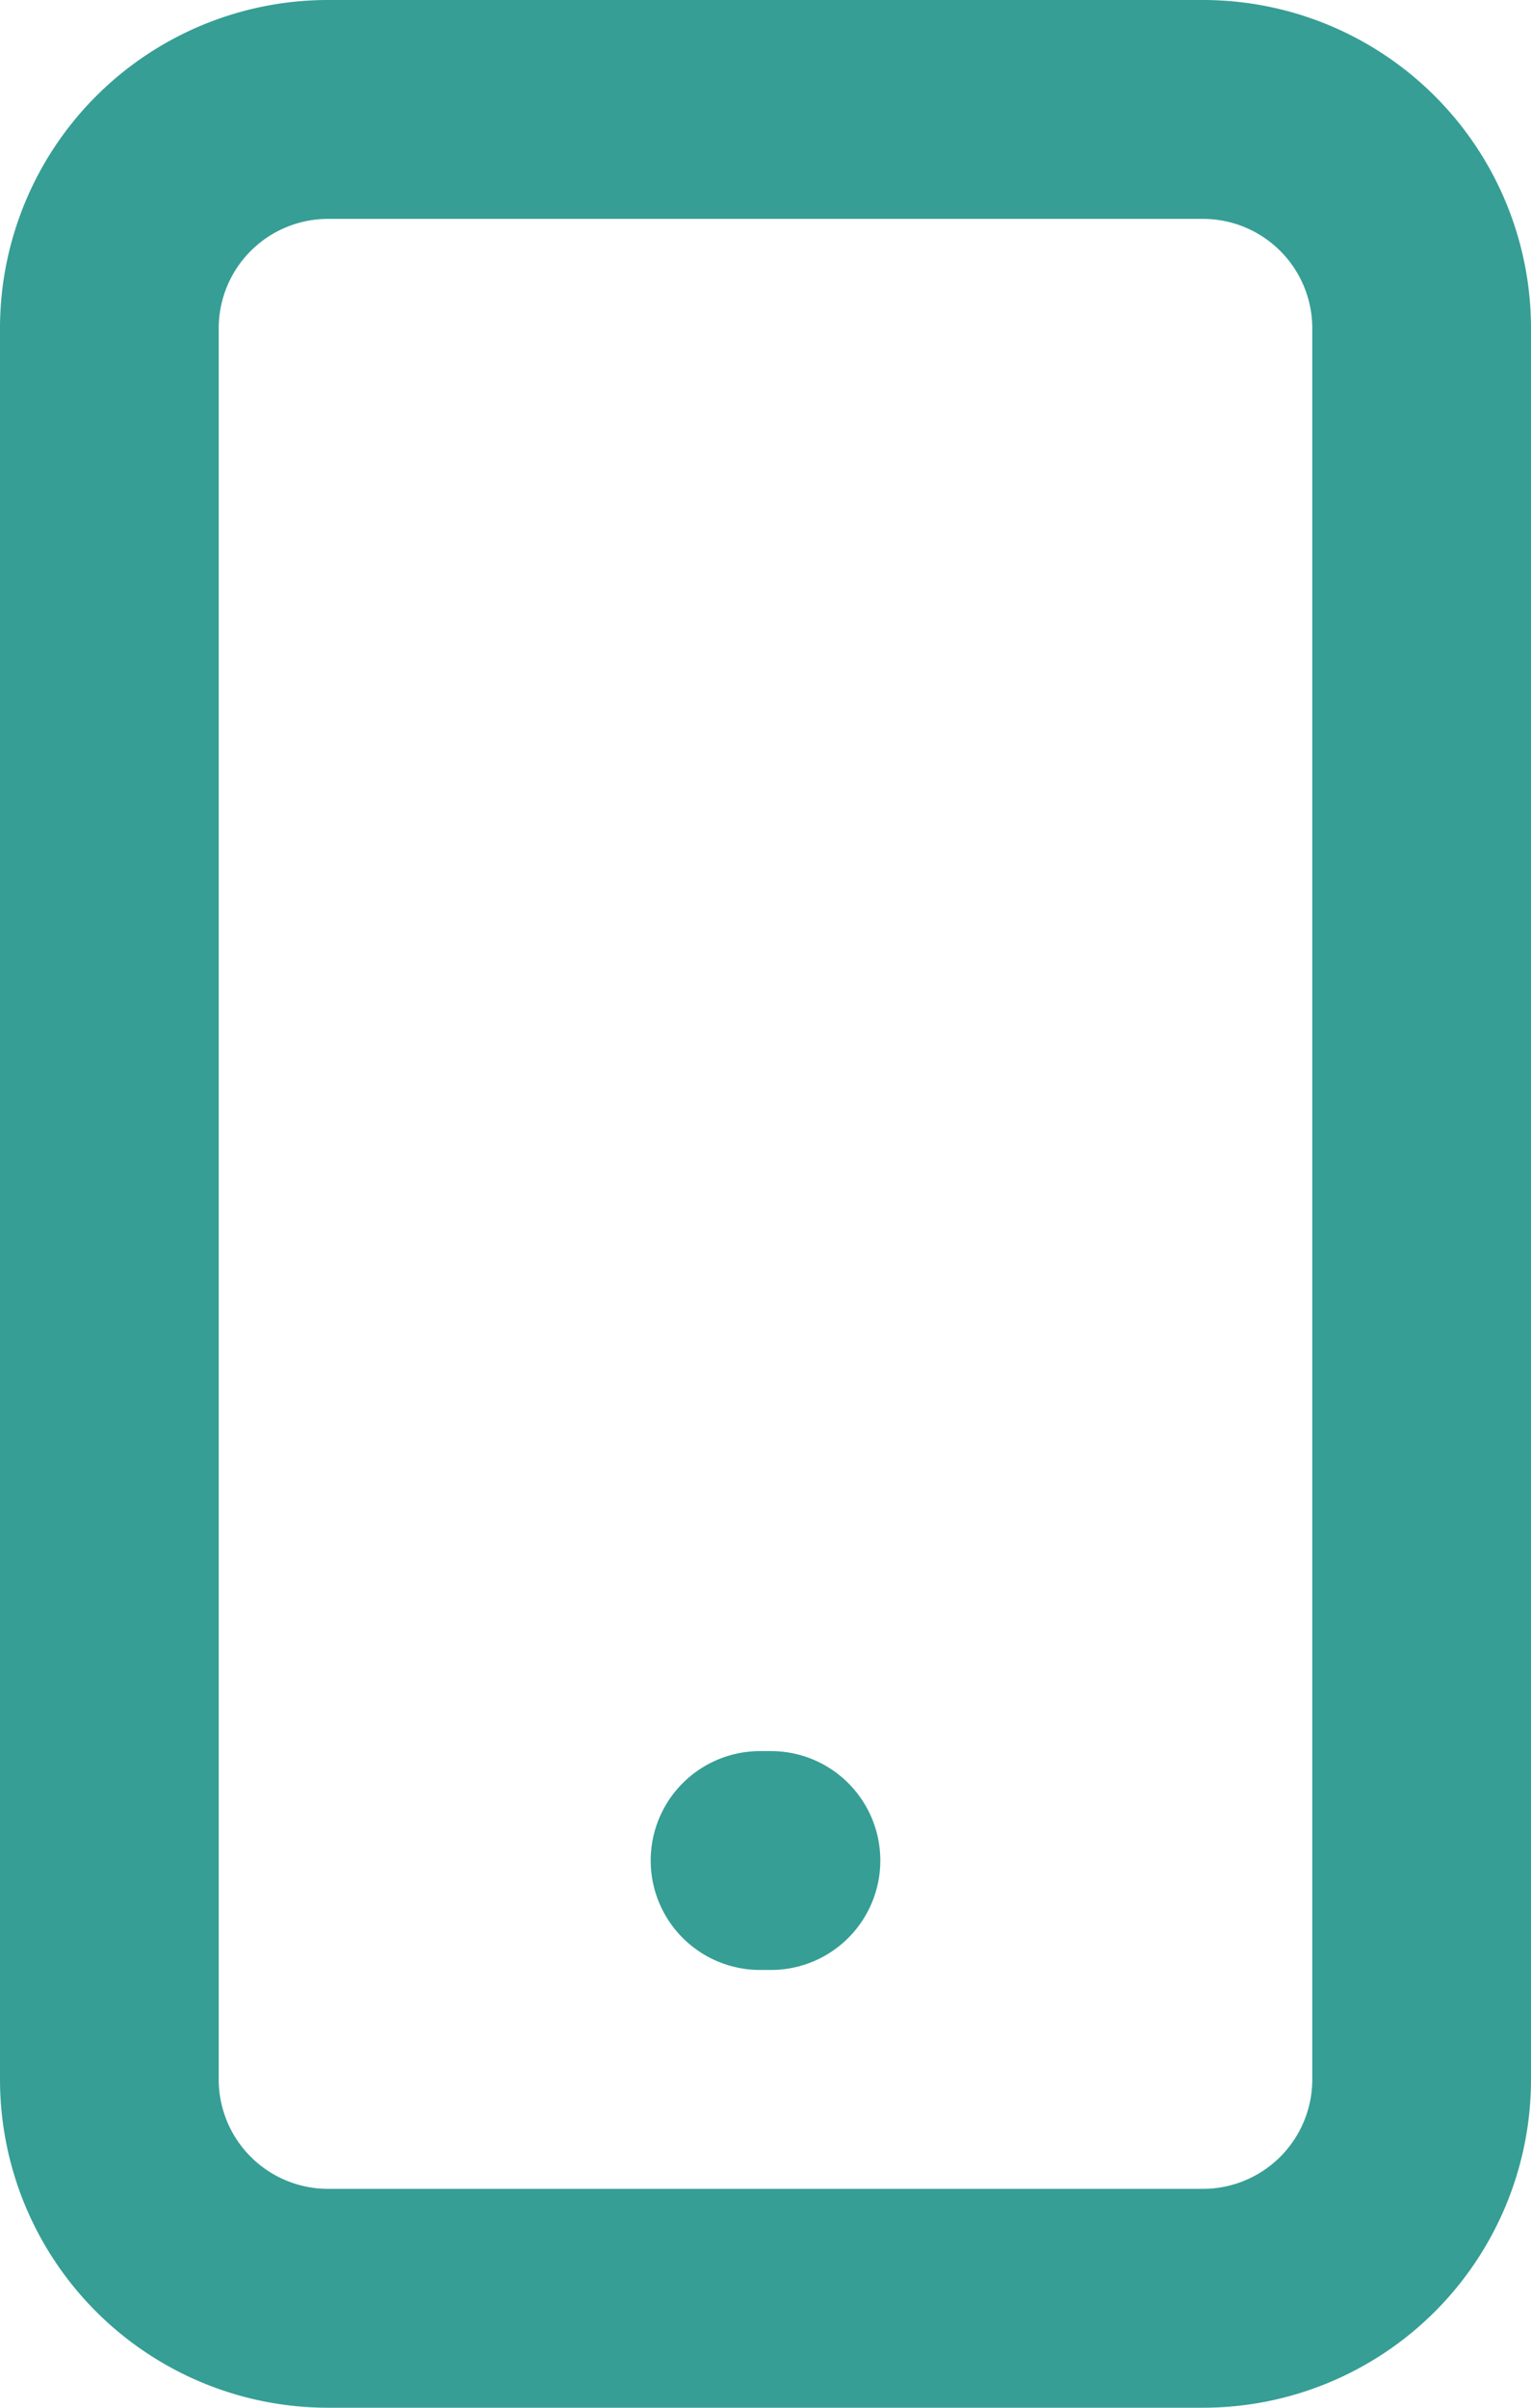 <svg xmlns="http://www.w3.org/2000/svg" width="21" height="33" viewBox="0 0 21 33">
  <g id="MobileIcon" transform="translate(-7.5 -1.5)">
    <path id="Path_126259" data-name="Path 126259" d="M12,3H24a3,3,0,0,1,3,3V30a3,3,0,0,1-3,3H12a3,3,0,0,1-3-3V6a3,3,0,0,1,3-3Z" fill="none" stroke="#369e95" stroke-linecap="round" stroke-linejoin="round" stroke-width="3"/>
    <path id="Path_126260" data-name="Path 126260" d="M17.925,27h.15" fill="none" stroke="#369e95" stroke-linecap="round" stroke-linejoin="round" stroke-width="3"/>
  </g>
</svg>
